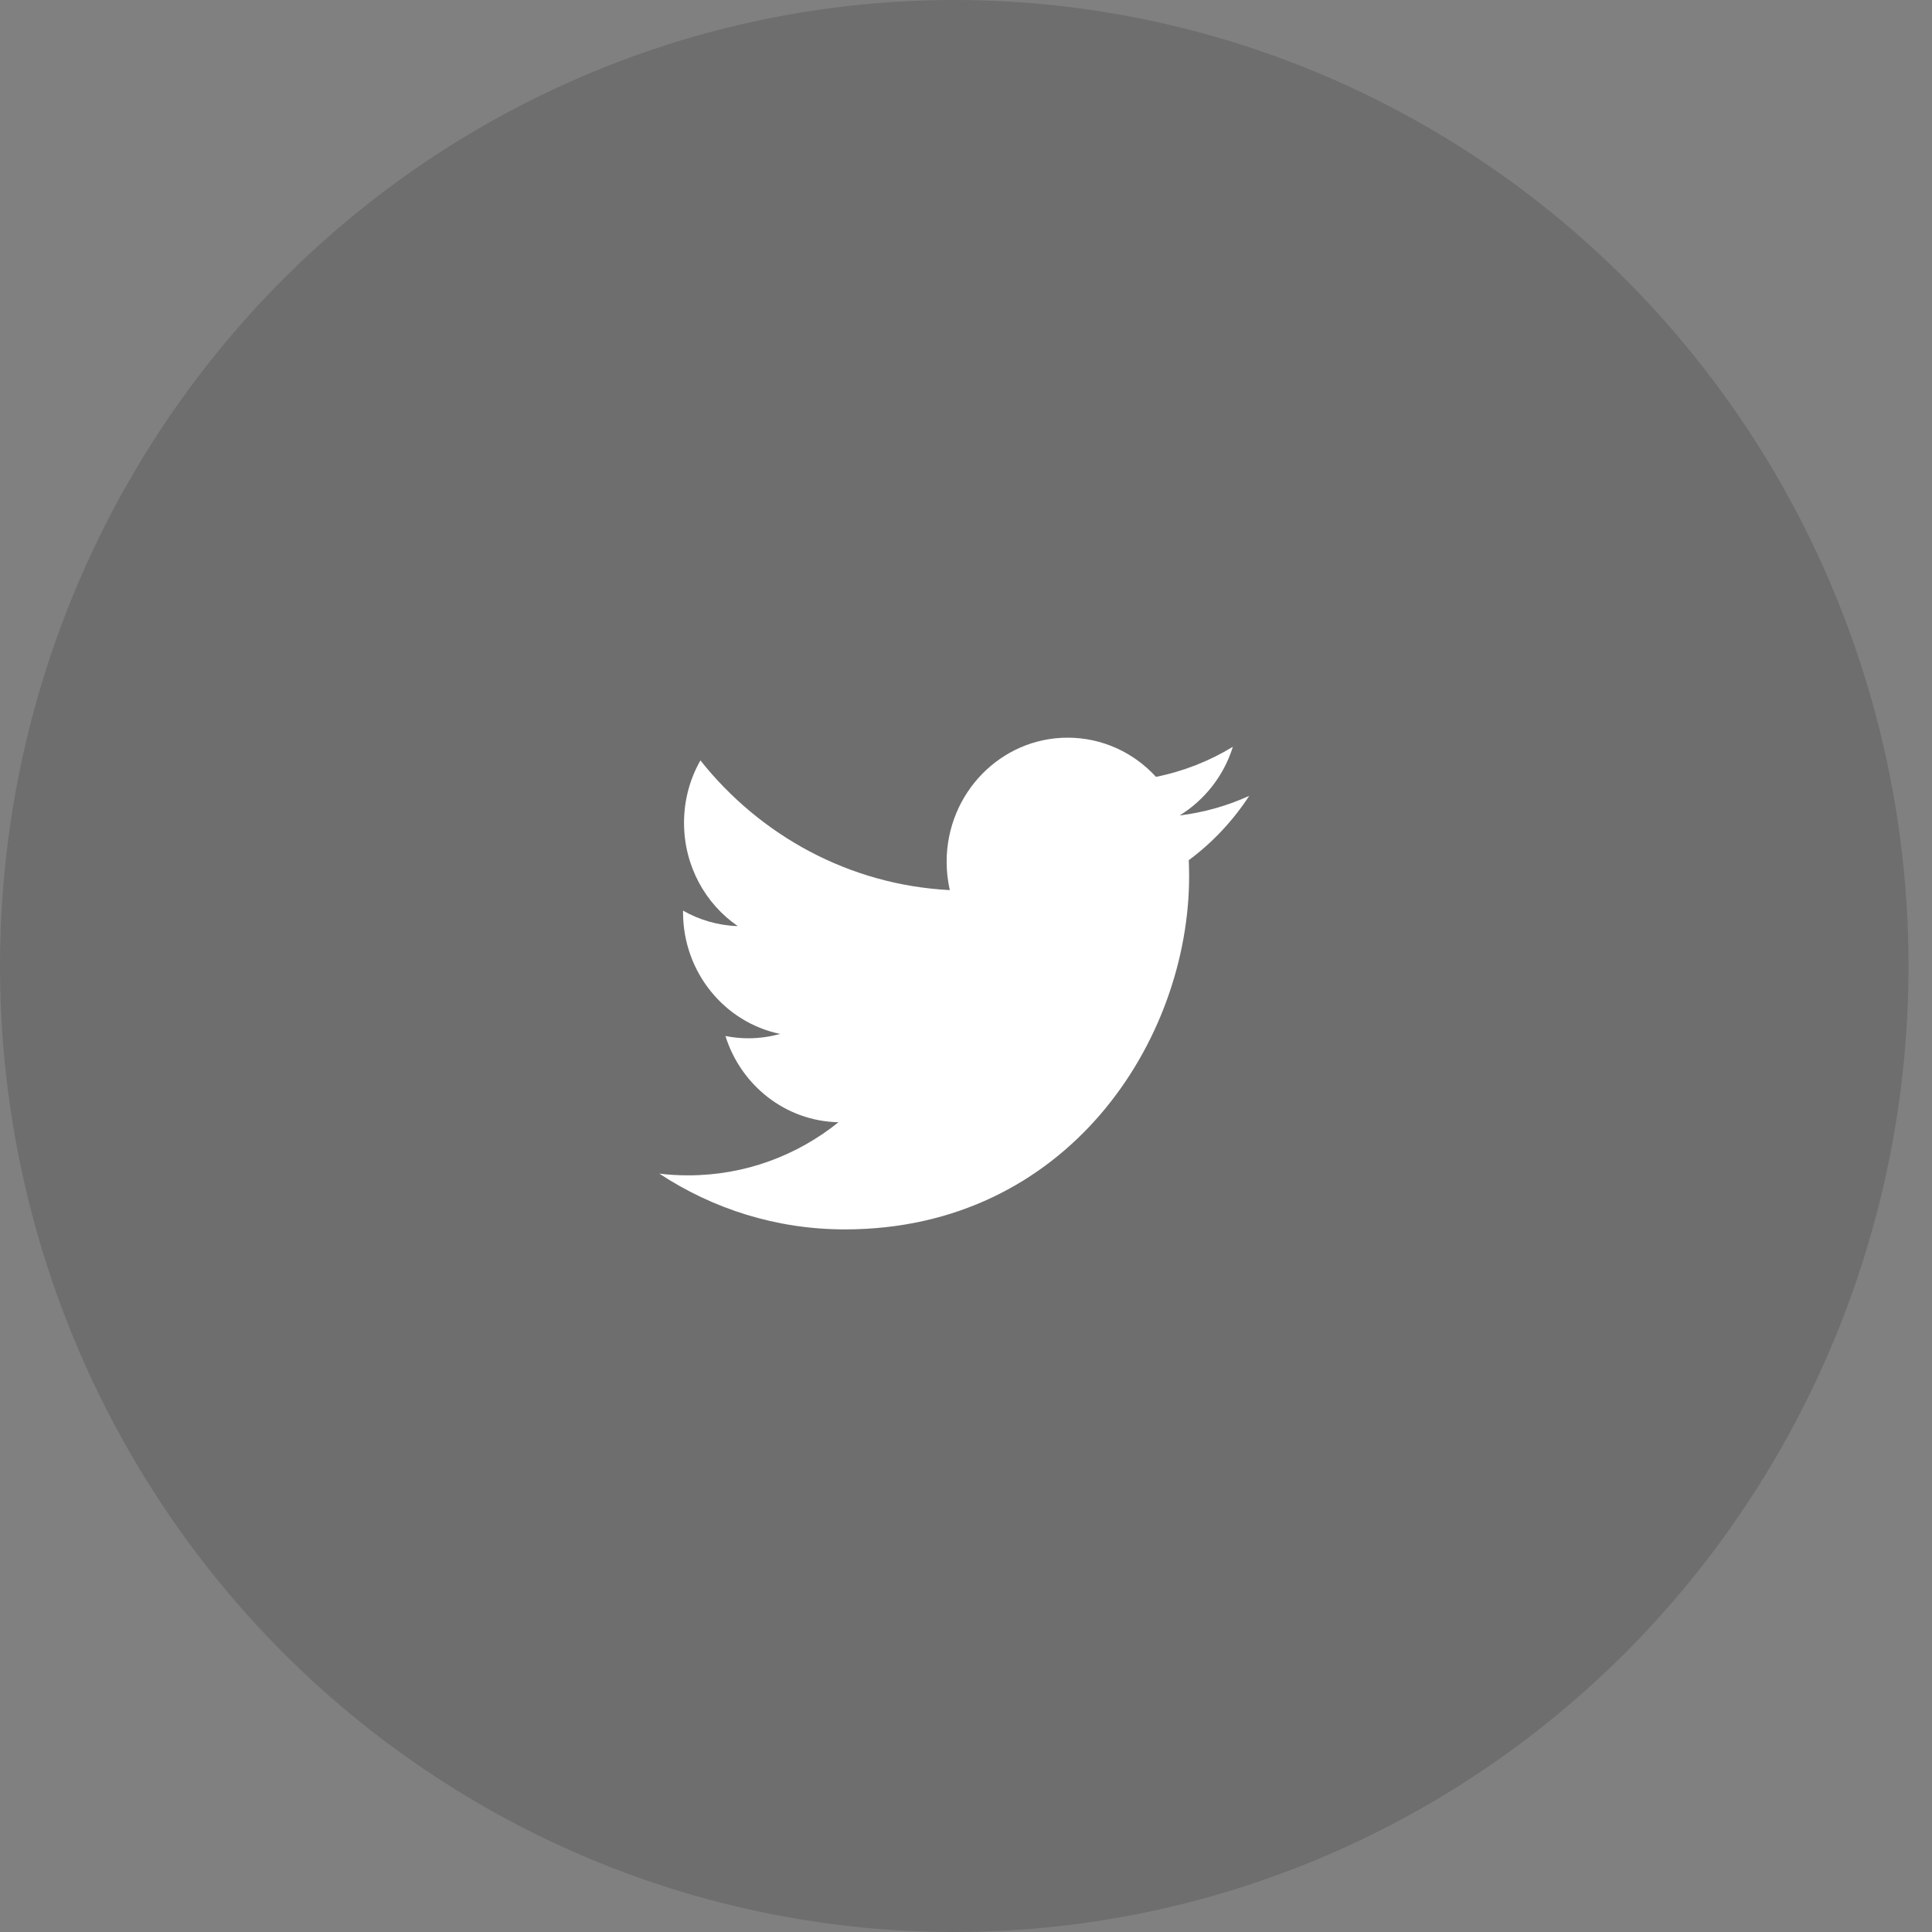 <?xml version="1.0" encoding="UTF-8"?>
<svg width="39px" height="39px" viewBox="0 0 39 39" version="1.1" xmlns="http://www.w3.org/2000/svg" xmlns:xlink="http://www.w3.org/1999/xlink">
    <rect x="0" y="0" width="39" height="39" fill="#808080" stroke="none"/>
    <!-- Generator: Sketch 46.2 (44496) - http://www.bohemiancoding.com/sketch -->
    <title>Twitter icon</title>
    <desc>Created with Sketch.</desc>
    <defs></defs>
    <g id="Page" stroke="none" stroke-width="1" fill="none" fill-rule="evenodd">
        <g id="Versio-#11" transform="translate(-1249, -46)">
            <g id="Group-12" transform="translate(443, -4)">
                <g id="Group-10" transform="translate(0, 50)">
                    <g id="Group-9">
                        <g id="Group-3">
                            <g id="Socials" transform="translate(806, 0)">
                                <g id="Twitter-icon">
                                    <ellipse id="Oval" fill-opacity="0.187" fill="#000000" opacity="0.755" cx="19.263" cy="19.5" rx="19.263" ry="19.5"></ellipse>
                                    <path d="M25.216,16.066 C24.778,16.265 24.307,16.4 23.813,16.461 C24.317,16.15 24.705,15.66 24.887,15.075 C24.415,15.362 23.892,15.57 23.335,15.682 C22.89,15.195 22.255,14.891 21.552,14.891 C20.203,14.891 19.109,16.013 19.109,17.397 C19.109,17.594 19.132,17.785 19.173,17.968 C17.143,17.864 15.343,16.866 14.139,15.35 C13.928,15.72 13.808,16.15 13.808,16.61 C13.808,17.479 14.239,18.246 14.894,18.695 C14.494,18.682 14.117,18.57 13.788,18.382 L13.788,18.414 C13.788,19.628 14.63,20.64 15.748,20.871 C15.542,20.928 15.327,20.959 15.104,20.959 C14.947,20.959 14.794,20.943 14.644,20.913 C14.955,21.909 15.858,22.633 16.926,22.654 C16.09,23.326 15.037,23.726 13.892,23.726 C13.695,23.726 13.5,23.715 13.309,23.691 C14.39,24.403 15.674,24.817 17.054,24.817 C21.547,24.817 24.004,20.999 24.004,17.688 C24.004,17.578 24.001,17.471 23.997,17.364 C24.474,17.01 24.889,16.569 25.216,16.067 L25.216,16.066 L25.216,16.066 Z" id="Twitter" fill="#FFFFFF"></path>
                                </g>
                            </g>
                        </g>
                    </g>
                </g>
            </g>
        </g>
    </g>
</svg>